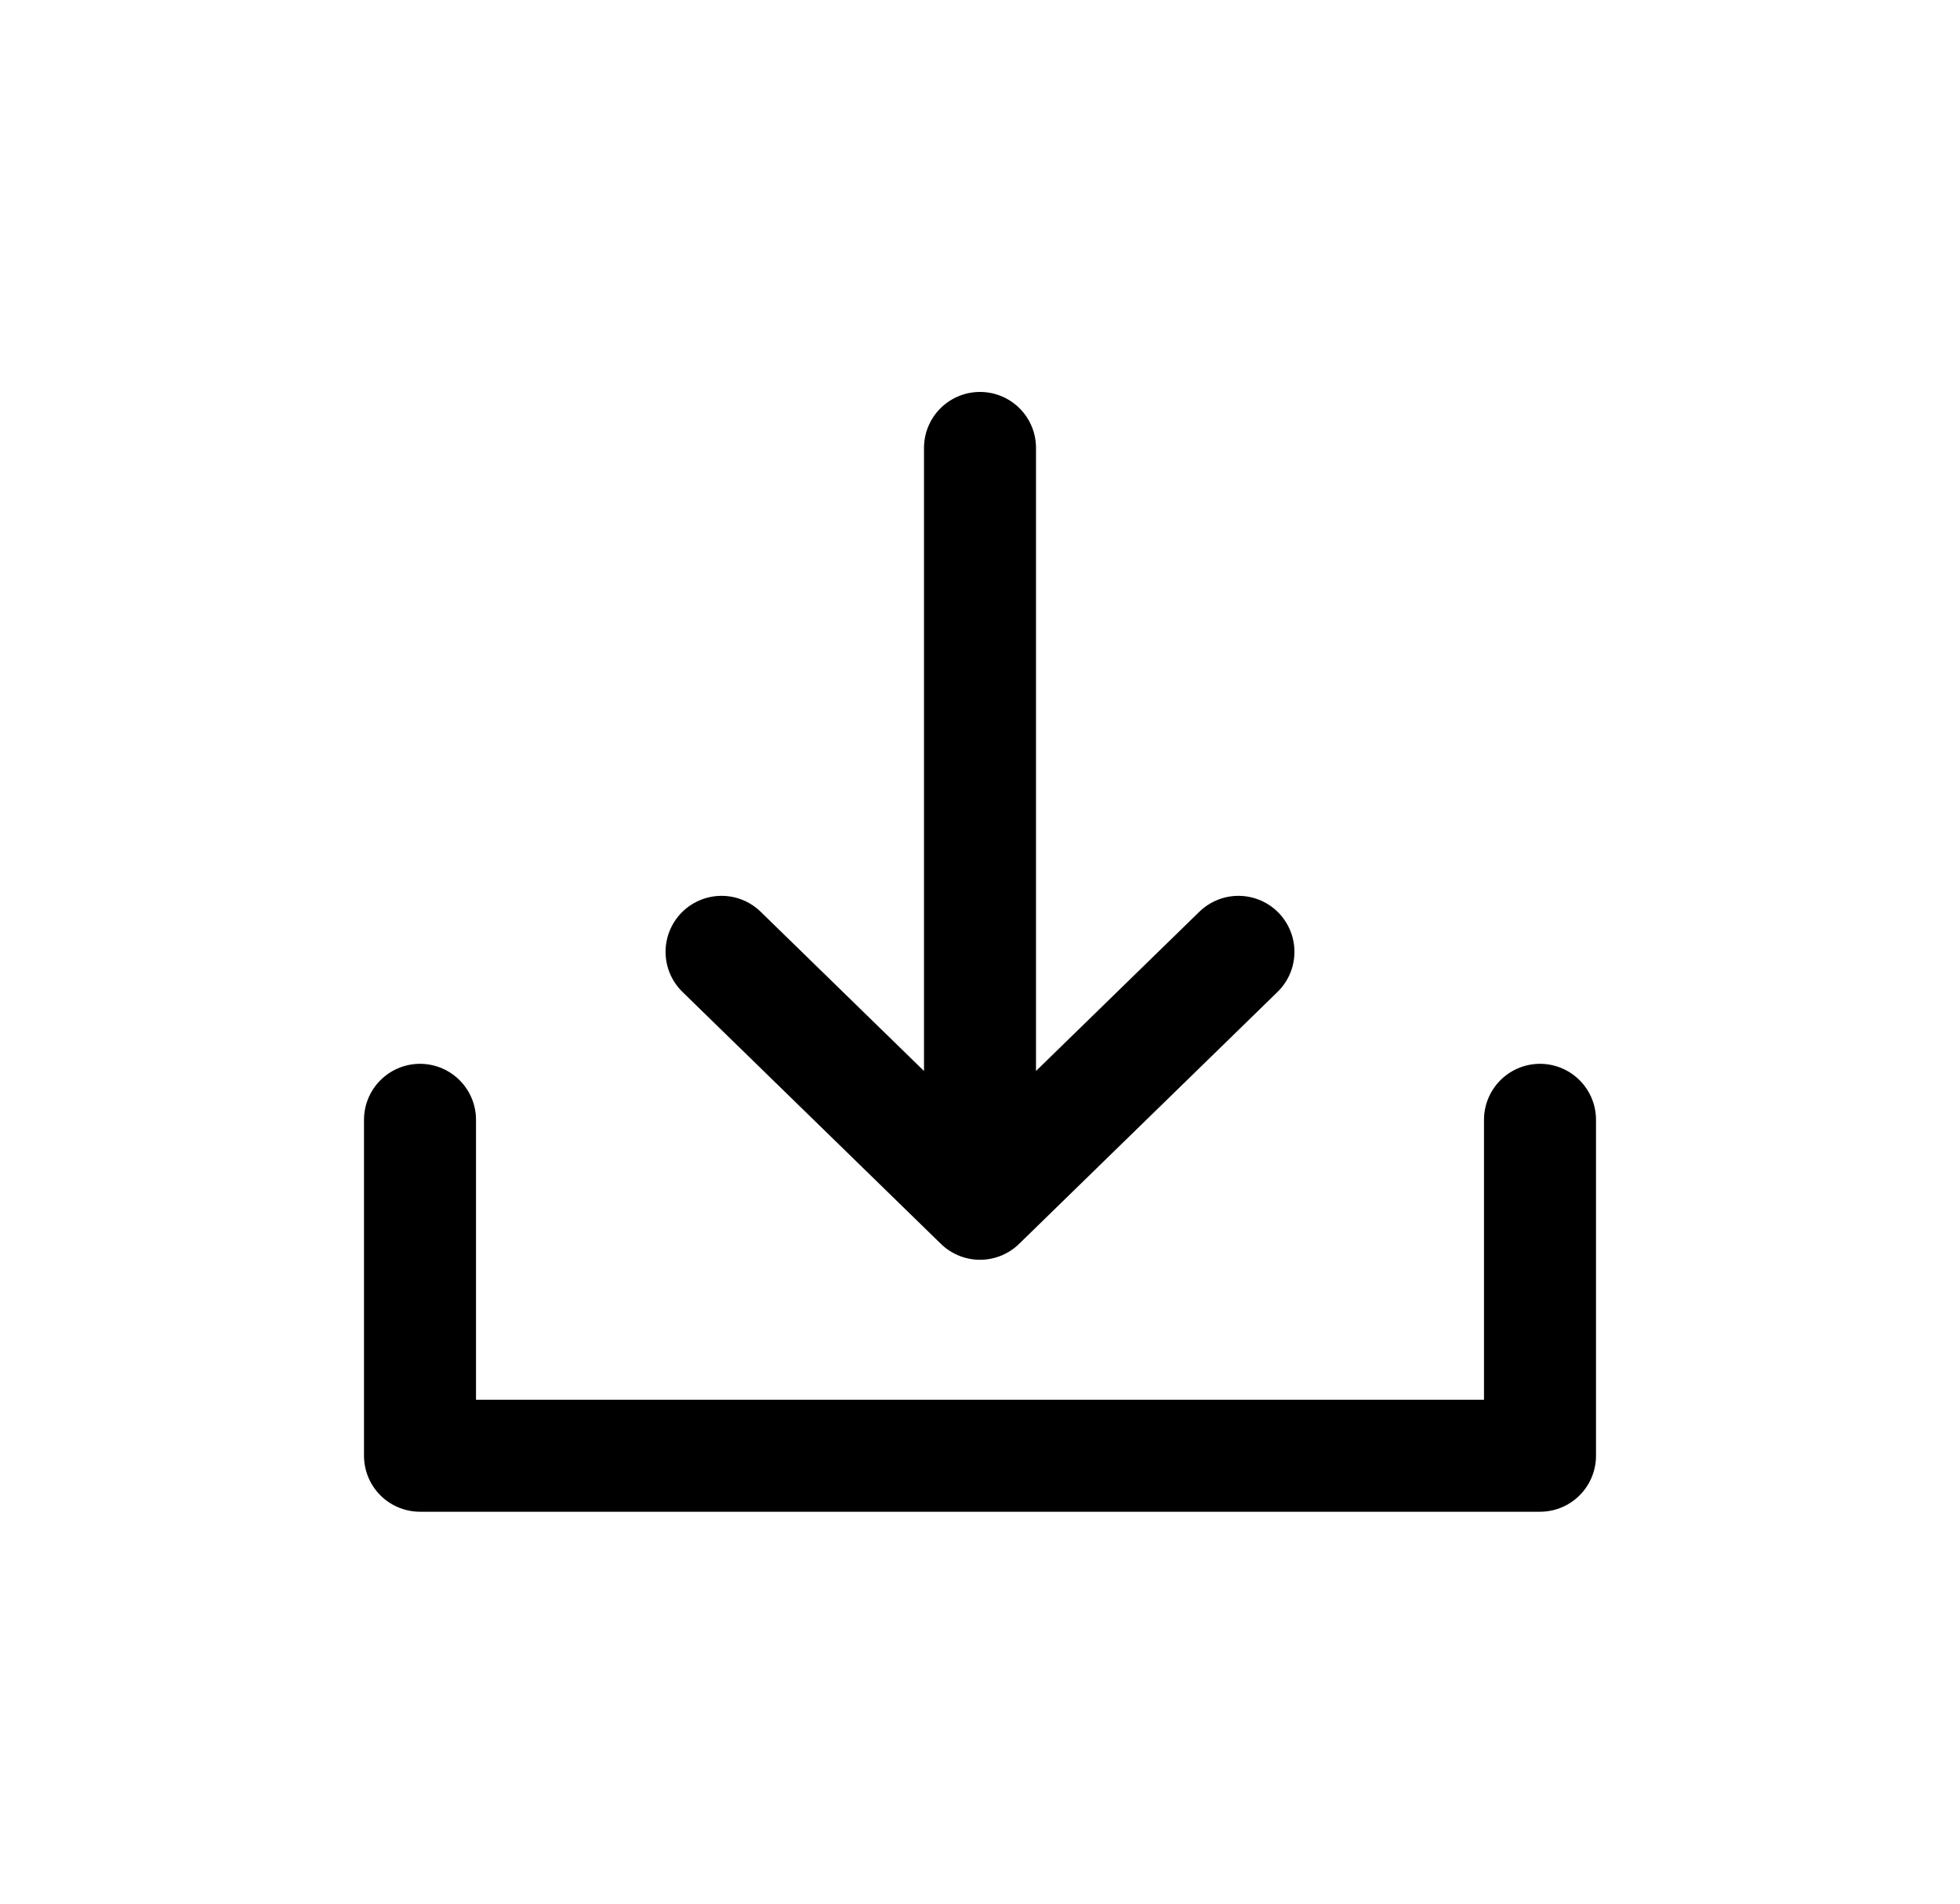 <svg width="35" height="34" viewBox="0 0 35 34" fill="none" xmlns="http://www.w3.org/2000/svg">
<path d="M7.5 20L7.5 26H27.5V20M22.115 17L17.5 21.5M17.5 21.5L12.885 17M17.5 21.5V8" stroke="black" stroke-width="2" stroke-linecap="round" stroke-linejoin="round"/>
</svg>
